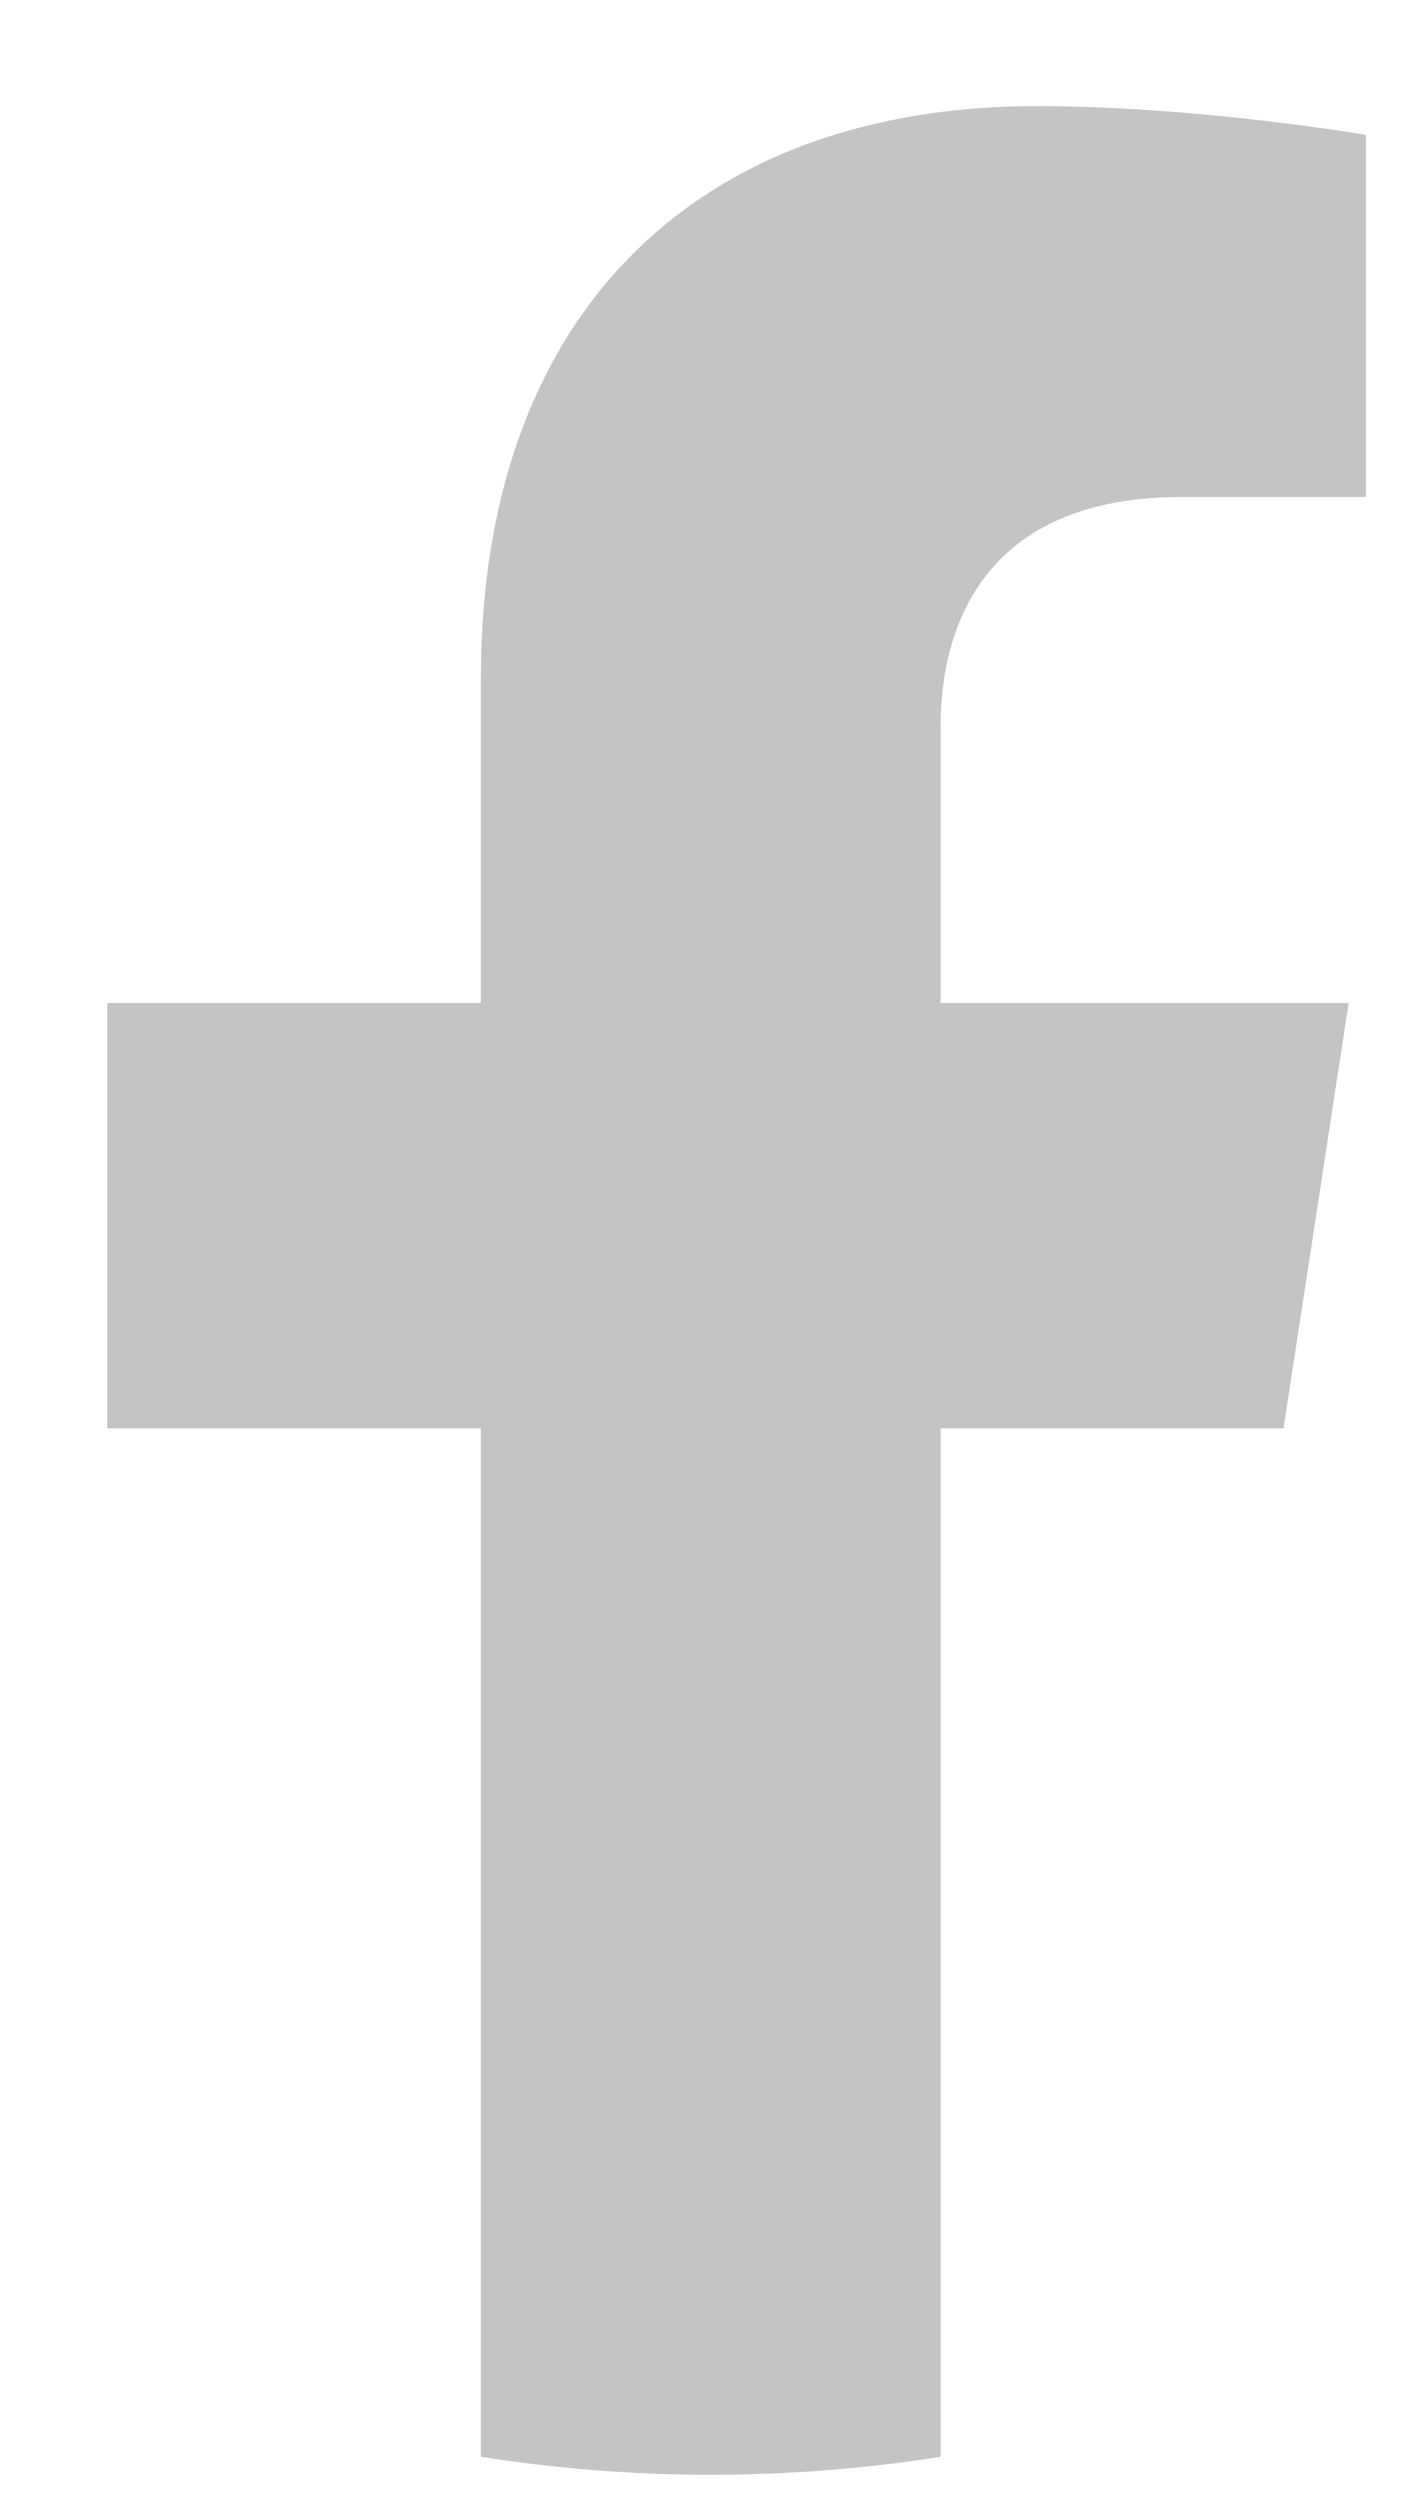 <svg width="9" height="16" viewBox="0 0 9 16" fill="none" xmlns="http://www.w3.org/2000/svg">
<path d="M8.216 9.141L8.633 6.418H6.021V4.652C6.021 3.907 6.386 3.181 7.556 3.181H8.744V0.863C8.744 0.863 7.666 0.679 6.636 0.679C4.484 0.679 3.078 1.983 3.078 4.343V6.418H0.687V9.141H3.078V15.722C3.558 15.797 4.049 15.837 4.55 15.837C5.05 15.837 5.542 15.797 6.021 15.722V9.141H8.216Z" fill="#C4C4C4"/>
</svg>

